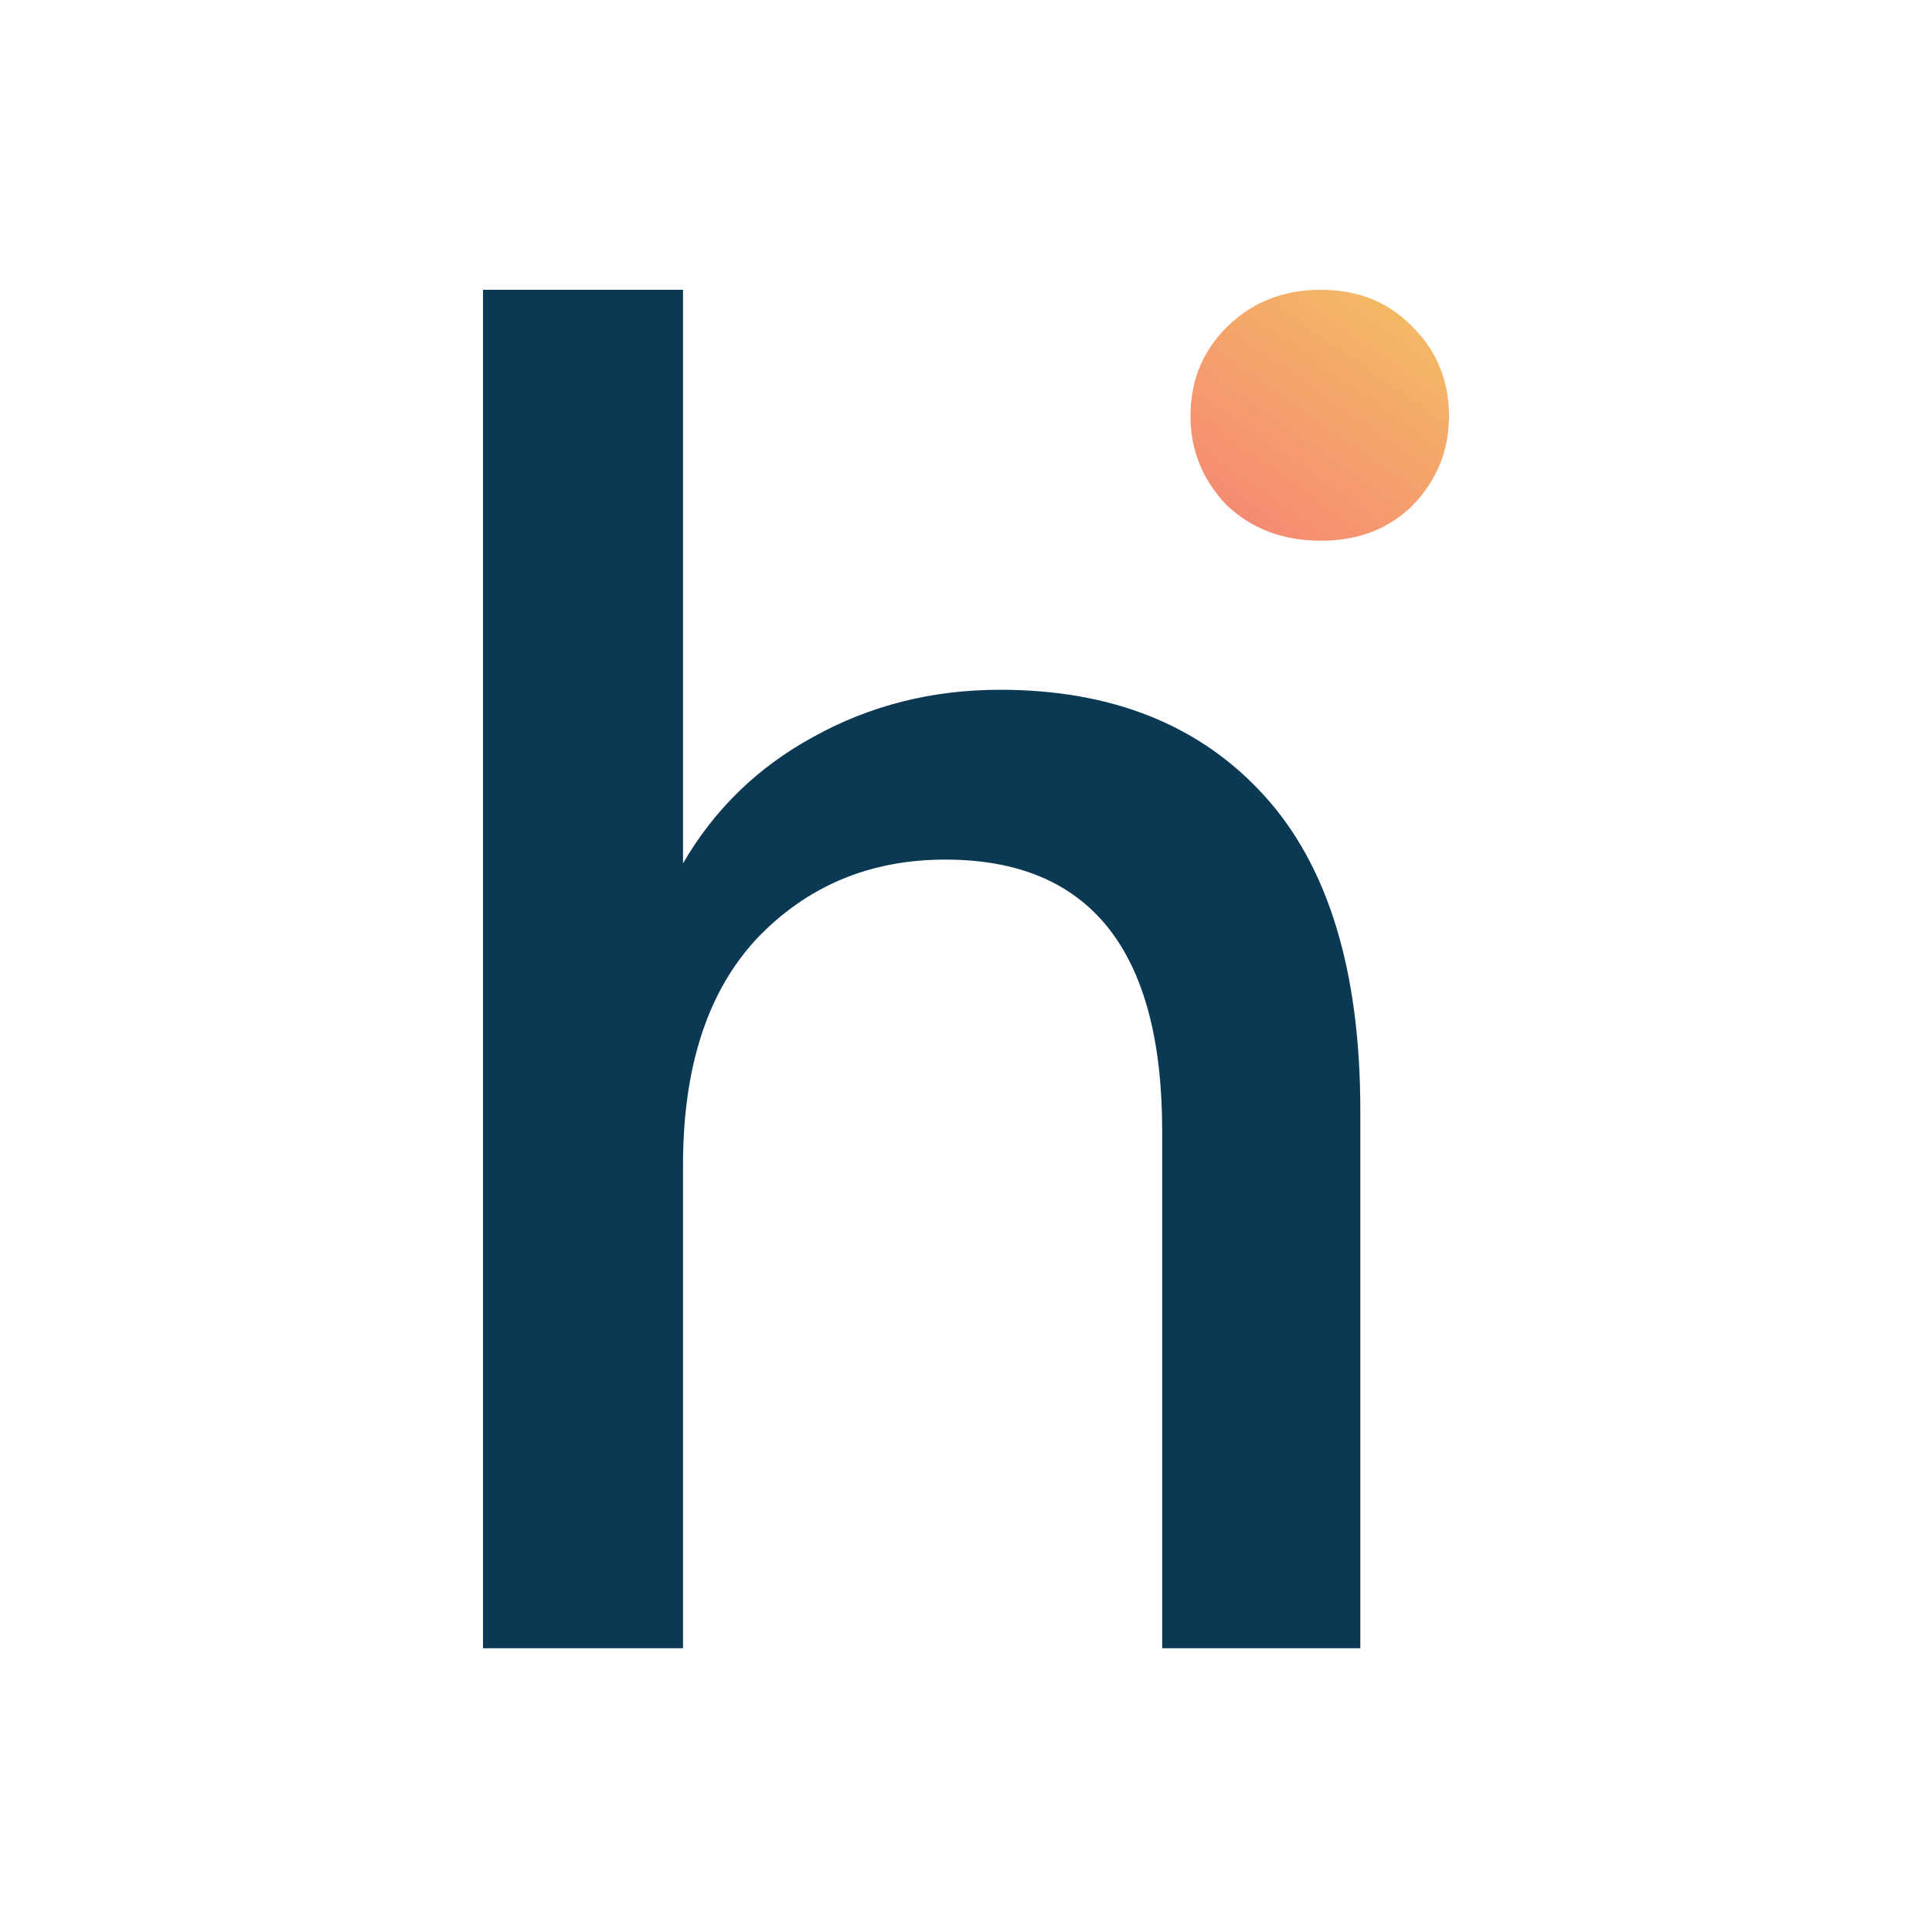 <svg width="40" height="40" viewBox="0 0 40 40" fill="none" xmlns="http://www.w3.org/2000/svg">
<path d="M10 34.125V6H14.141V17.875C14.792 16.755 15.69 15.883 16.836 15.258C18.008 14.607 19.297 14.281 20.703 14.281C23.021 14.281 24.844 15.01 26.172 16.469C27.5 17.927 28.164 20.102 28.164 22.992V34.125H24.062V23.422C24.062 19.672 22.565 17.797 19.57 17.797C18.008 17.797 16.706 18.344 15.664 19.438C14.648 20.531 14.141 22.094 14.141 24.125V34.125H10Z" fill="#0B3954"/>
<path d="M27.344 11.195C26.562 11.195 25.912 10.948 25.391 10.453C24.896 9.932 24.648 9.32 24.648 8.617C24.648 7.888 24.896 7.276 25.391 6.781C25.912 6.26 26.562 6 27.344 6C28.125 6 28.763 6.26 29.258 6.781C29.753 7.276 30 7.888 30 8.617C30 9.32 29.753 9.932 29.258 10.453C28.763 10.948 28.125 11.195 27.344 11.195Z" fill="url(#paint0_linear_2_2574)"/>
<defs>
<linearGradient id="paint0_linear_2_2574" x1="29.035" y1="6.462" x2="25.968" y2="10.826" gradientUnits="userSpaceOnUse">
<stop stop-color="#F4B965"/>
<stop offset="1" stop-color="#F58C72"/>
</linearGradient>
</defs>
</svg>
